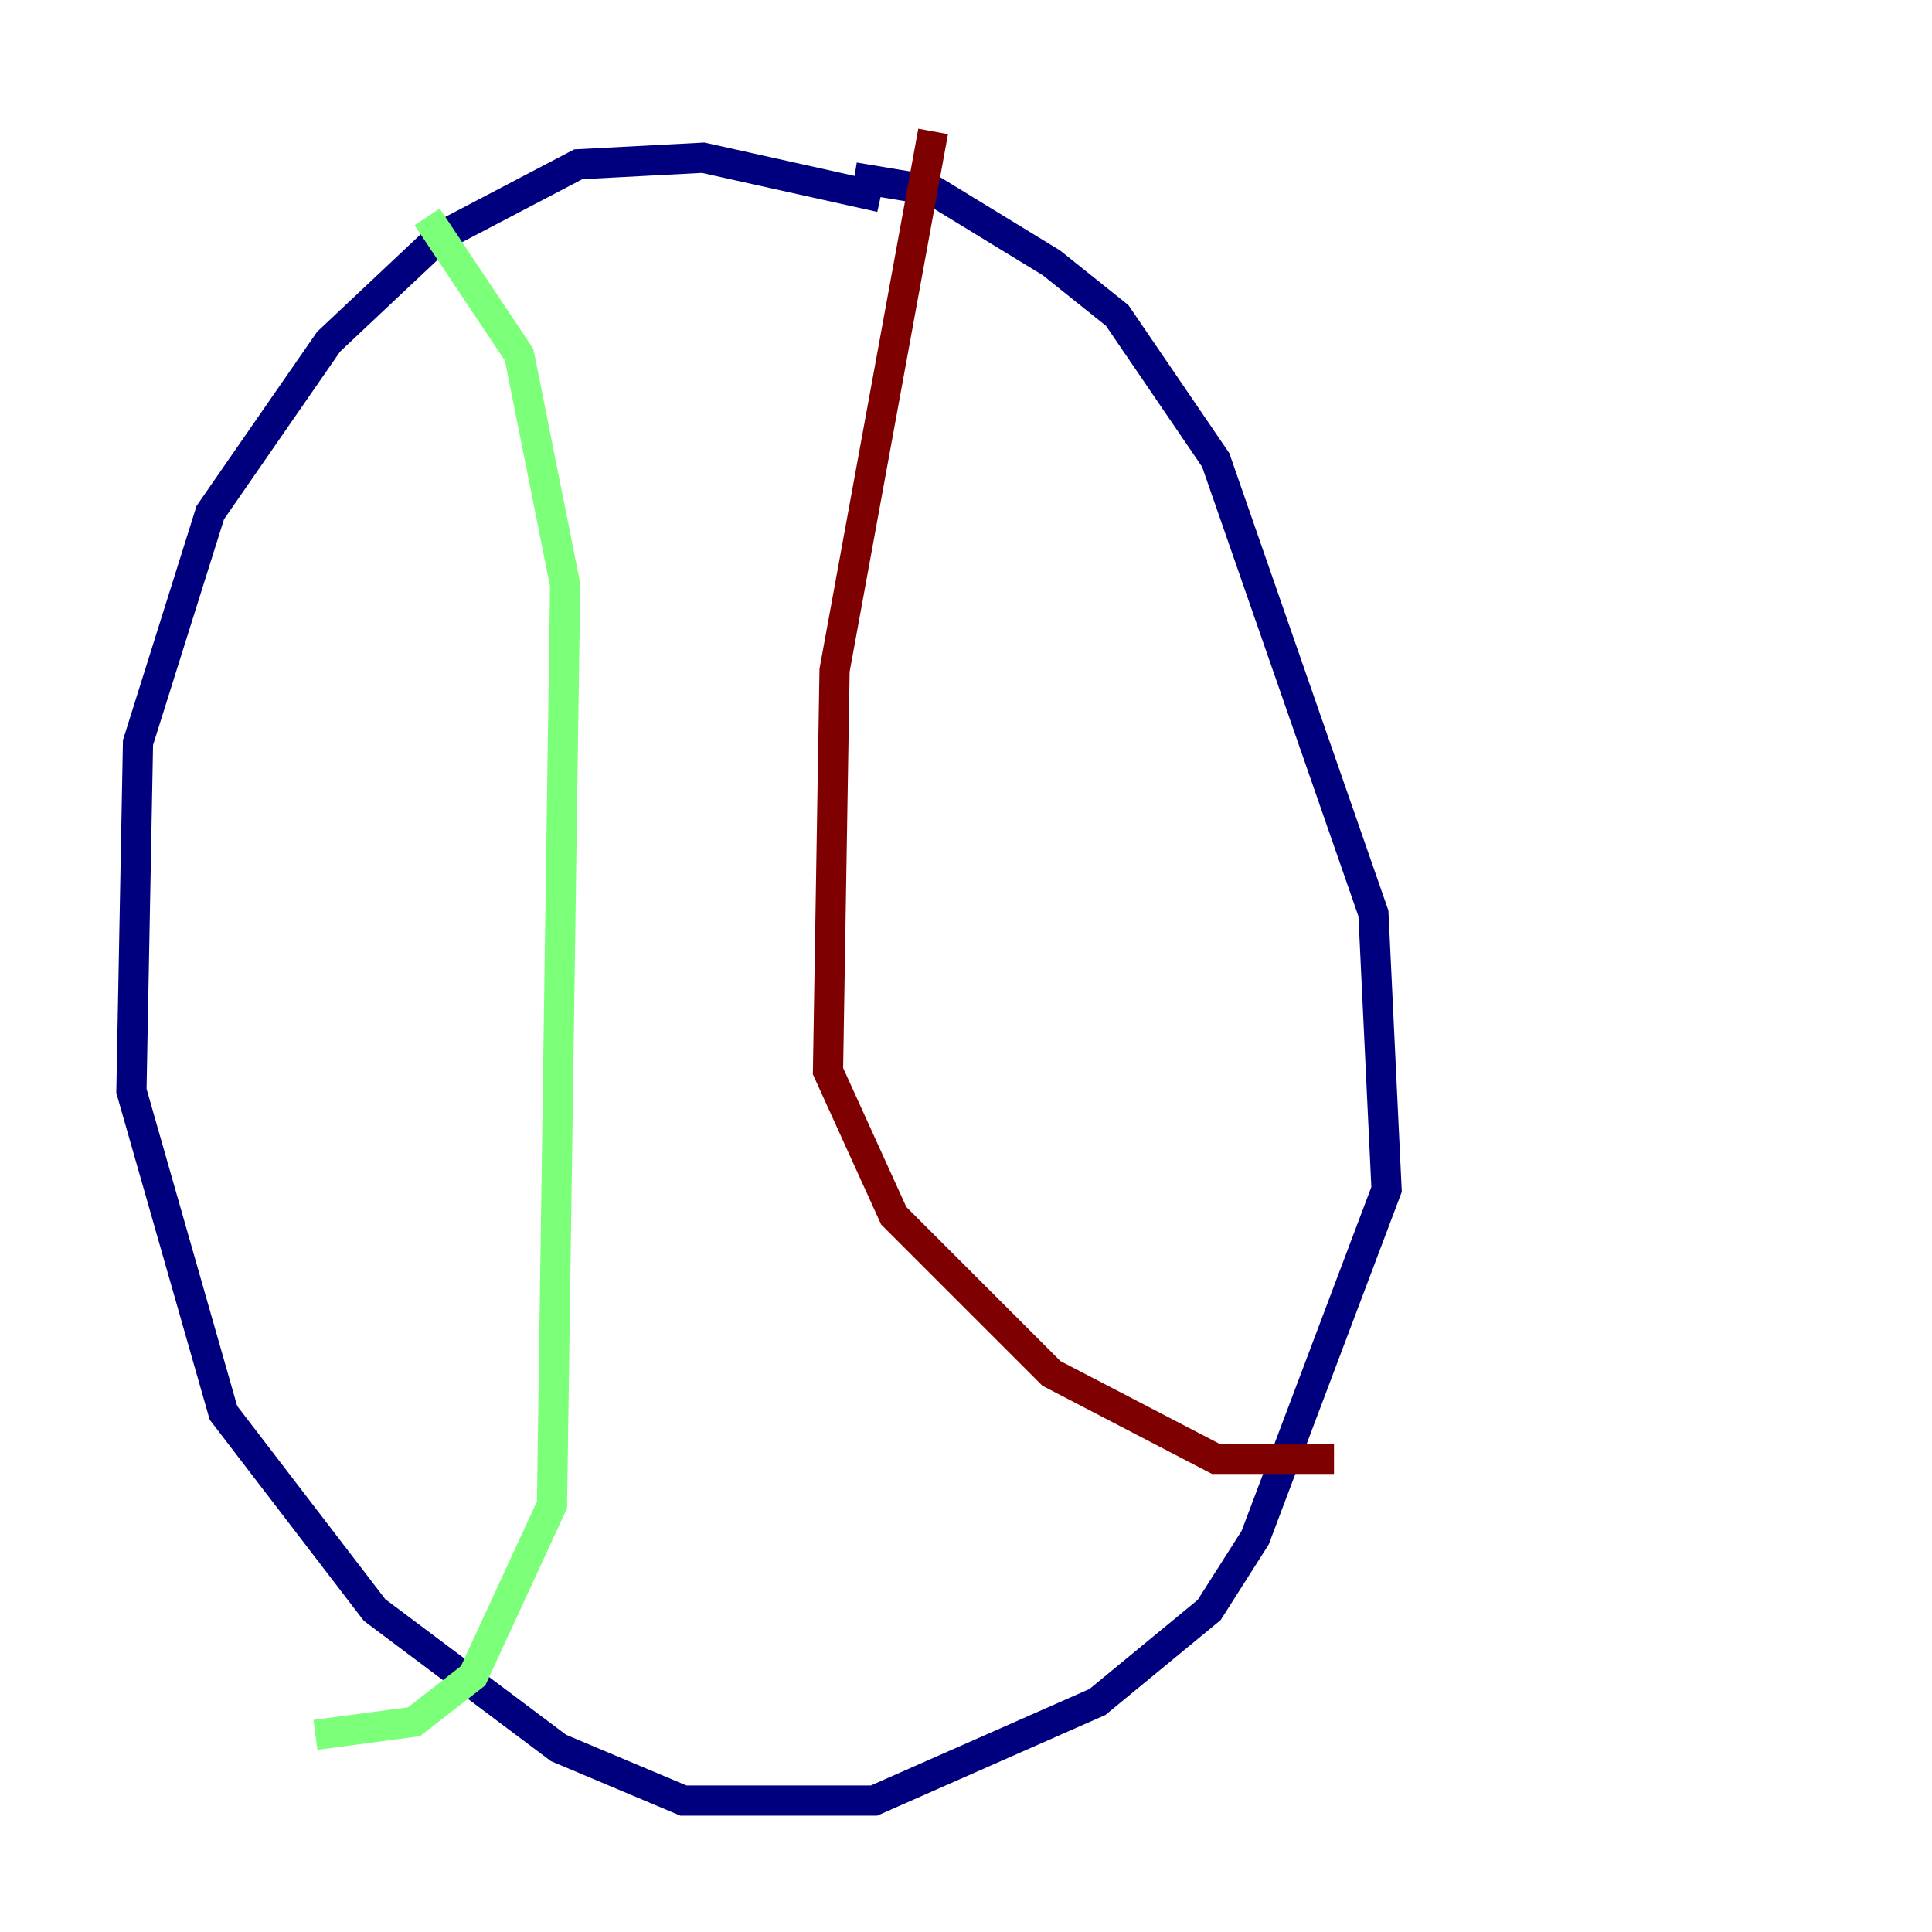 <?xml version="1.0" encoding="utf-8" ?>
<svg baseProfile="tiny" height="128" version="1.2" viewBox="0,0,128,128" width="128" xmlns="http://www.w3.org/2000/svg" xmlns:ev="http://www.w3.org/2001/xml-events" xmlns:xlink="http://www.w3.org/1999/xlink"><defs /><polyline fill="none" points="58.34,13.061 46.585,10.449 38.313,10.884 29.17,15.674 21.769,22.64 13.932,33.959 9.143,49.197 8.707,72.272 14.803,93.605 24.816,106.667 37.007,115.809 45.279,119.293 57.905,119.293 72.707,112.762 80.109,106.667 83.156,101.878 91.864,78.803 90.993,60.517 80.544,30.476 74.014,20.898 69.66,17.415 61.823,12.626 56.599,11.755" stroke="#00007f" stroke-width="2" /><polyline fill="none" points="28.299,14.367 34.395,23.51 37.442,38.748 36.571,99.701 31.347,111.02 27.429,114.068 20.898,114.939" stroke="#7cff79" stroke-width="2" /><polyline fill="none" points="61.823,8.707 55.292,44.408 54.857,70.966 59.211,80.544 69.66,90.993 80.544,96.653 88.381,96.653" stroke="#7f0000" stroke-width="2" /></svg>